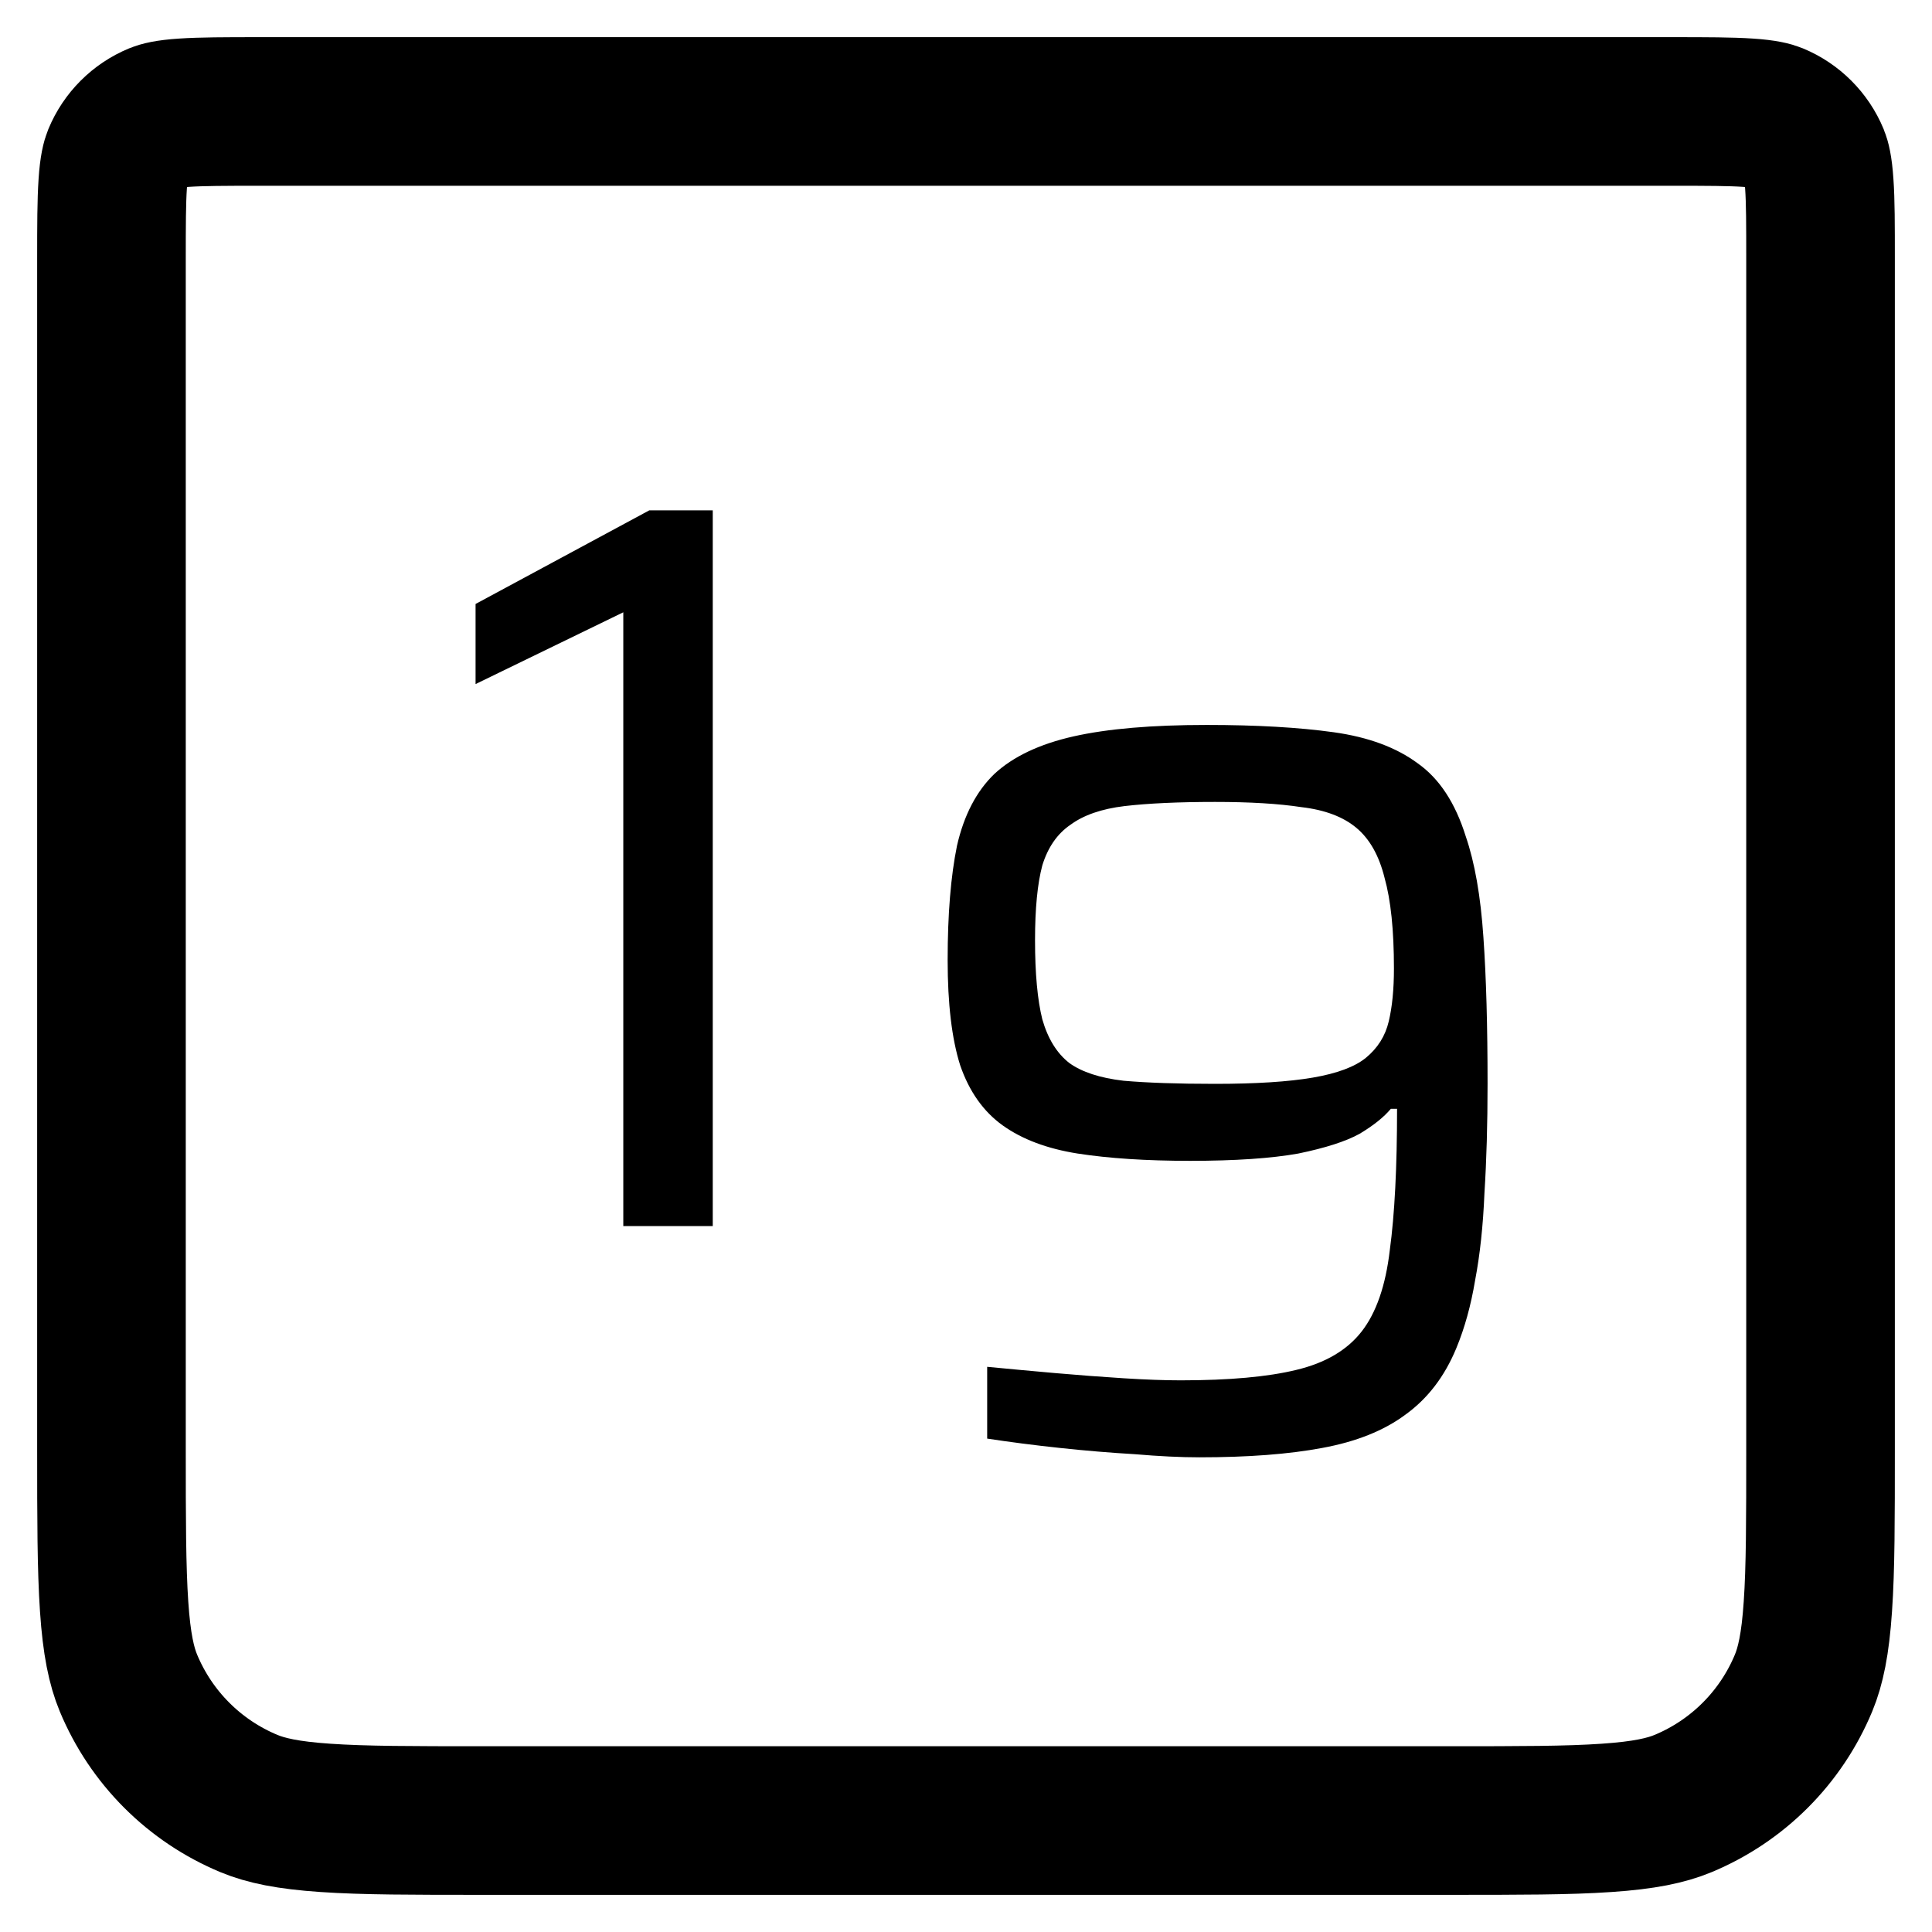 <svg width="26" height="26" viewBox="0 0 26 26" fill="none" xmlns="http://www.w3.org/2000/svg">
<path d="M1.5 3.5C1.5 3.02 1.501 2.711 1.517 2.474C1.532 2.246 1.559 2.159 1.576 2.117C1.678 1.872 1.872 1.678 2.117 1.576C2.159 1.559 2.246 1.532 2.474 1.517C2.711 1.501 3.02 1.5 3.5 1.5H22.5C22.98 1.5 23.289 1.501 23.526 1.517C23.754 1.532 23.841 1.559 23.883 1.576C24.128 1.678 24.322 1.872 24.424 2.117C24.441 2.159 24.468 2.246 24.483 2.474C24.5 2.711 24.5 3.02 24.5 3.5V19.5C24.5 20.446 24.5 21.105 24.464 21.621C24.43 22.128 24.365 22.423 24.272 22.648C23.967 23.383 23.383 23.967 22.648 24.272C22.423 24.365 22.128 24.43 21.621 24.464C21.105 24.5 20.446 24.5 19.5 24.5H6.5C5.554 24.5 4.895 24.5 4.379 24.464C3.873 24.43 3.577 24.365 3.352 24.272C2.617 23.967 2.033 23.383 1.728 22.648C1.635 22.423 1.57 22.128 1.536 21.621C1.501 21.105 1.5 20.446 1.5 19.5V3.5Z" stroke="black" stroke-width="2"/>
<path d="M16.141 19.612C15.889 19.612 15.6 19.598 15.273 19.57C14.947 19.551 14.611 19.523 14.265 19.486C13.92 19.449 13.593 19.407 13.285 19.36V18.394C13.575 18.422 13.878 18.45 14.195 18.478C14.513 18.506 14.821 18.529 15.119 18.548C15.418 18.567 15.675 18.576 15.889 18.576C16.543 18.576 17.061 18.529 17.443 18.436C17.835 18.343 18.129 18.17 18.325 17.918C18.521 17.666 18.647 17.302 18.703 16.826C18.769 16.341 18.801 15.706 18.801 14.922H18.717C18.624 15.034 18.484 15.146 18.297 15.258C18.111 15.361 17.835 15.449 17.471 15.524C17.107 15.589 16.622 15.622 16.015 15.622C15.427 15.622 14.923 15.589 14.503 15.524C14.093 15.459 13.757 15.333 13.495 15.146C13.234 14.959 13.043 14.689 12.921 14.334C12.809 13.979 12.753 13.508 12.753 12.92C12.753 12.304 12.795 11.791 12.879 11.38C12.973 10.969 13.141 10.647 13.383 10.414C13.635 10.181 13.99 10.013 14.447 9.91C14.905 9.807 15.502 9.756 16.239 9.756C16.911 9.756 17.481 9.789 17.947 9.854C18.414 9.919 18.792 10.059 19.081 10.274C19.371 10.479 19.585 10.806 19.725 11.254C19.847 11.609 19.926 12.061 19.963 12.612C20.001 13.153 20.019 13.811 20.019 14.586C20.019 15.127 20.005 15.617 19.977 16.056C19.959 16.495 19.917 16.887 19.851 17.232C19.795 17.568 19.711 17.871 19.599 18.142C19.441 18.525 19.212 18.823 18.913 19.038C18.624 19.253 18.251 19.402 17.793 19.486C17.345 19.57 16.795 19.612 16.141 19.612ZM16.351 14.586C16.902 14.586 17.341 14.558 17.667 14.502C17.994 14.446 18.232 14.357 18.381 14.236C18.54 14.105 18.643 13.942 18.689 13.746C18.736 13.55 18.759 13.312 18.759 13.032C18.759 12.519 18.717 12.113 18.633 11.814C18.559 11.515 18.433 11.291 18.255 11.142C18.078 10.993 17.831 10.899 17.513 10.862C17.205 10.815 16.818 10.792 16.351 10.792C15.857 10.792 15.451 10.811 15.133 10.848C14.825 10.885 14.583 10.969 14.405 11.1C14.228 11.221 14.102 11.403 14.027 11.646C13.962 11.889 13.929 12.225 13.929 12.654C13.929 13.102 13.962 13.457 14.027 13.718C14.102 13.979 14.223 14.175 14.391 14.306C14.559 14.427 14.802 14.507 15.119 14.544C15.437 14.572 15.847 14.586 16.351 14.586Z" fill="black"/>
<path d="M8.388 16.5V8.24L6.4 9.206V8.128L8.738 6.868H9.592V16.5H8.388Z" fill="black"/>
</svg>
